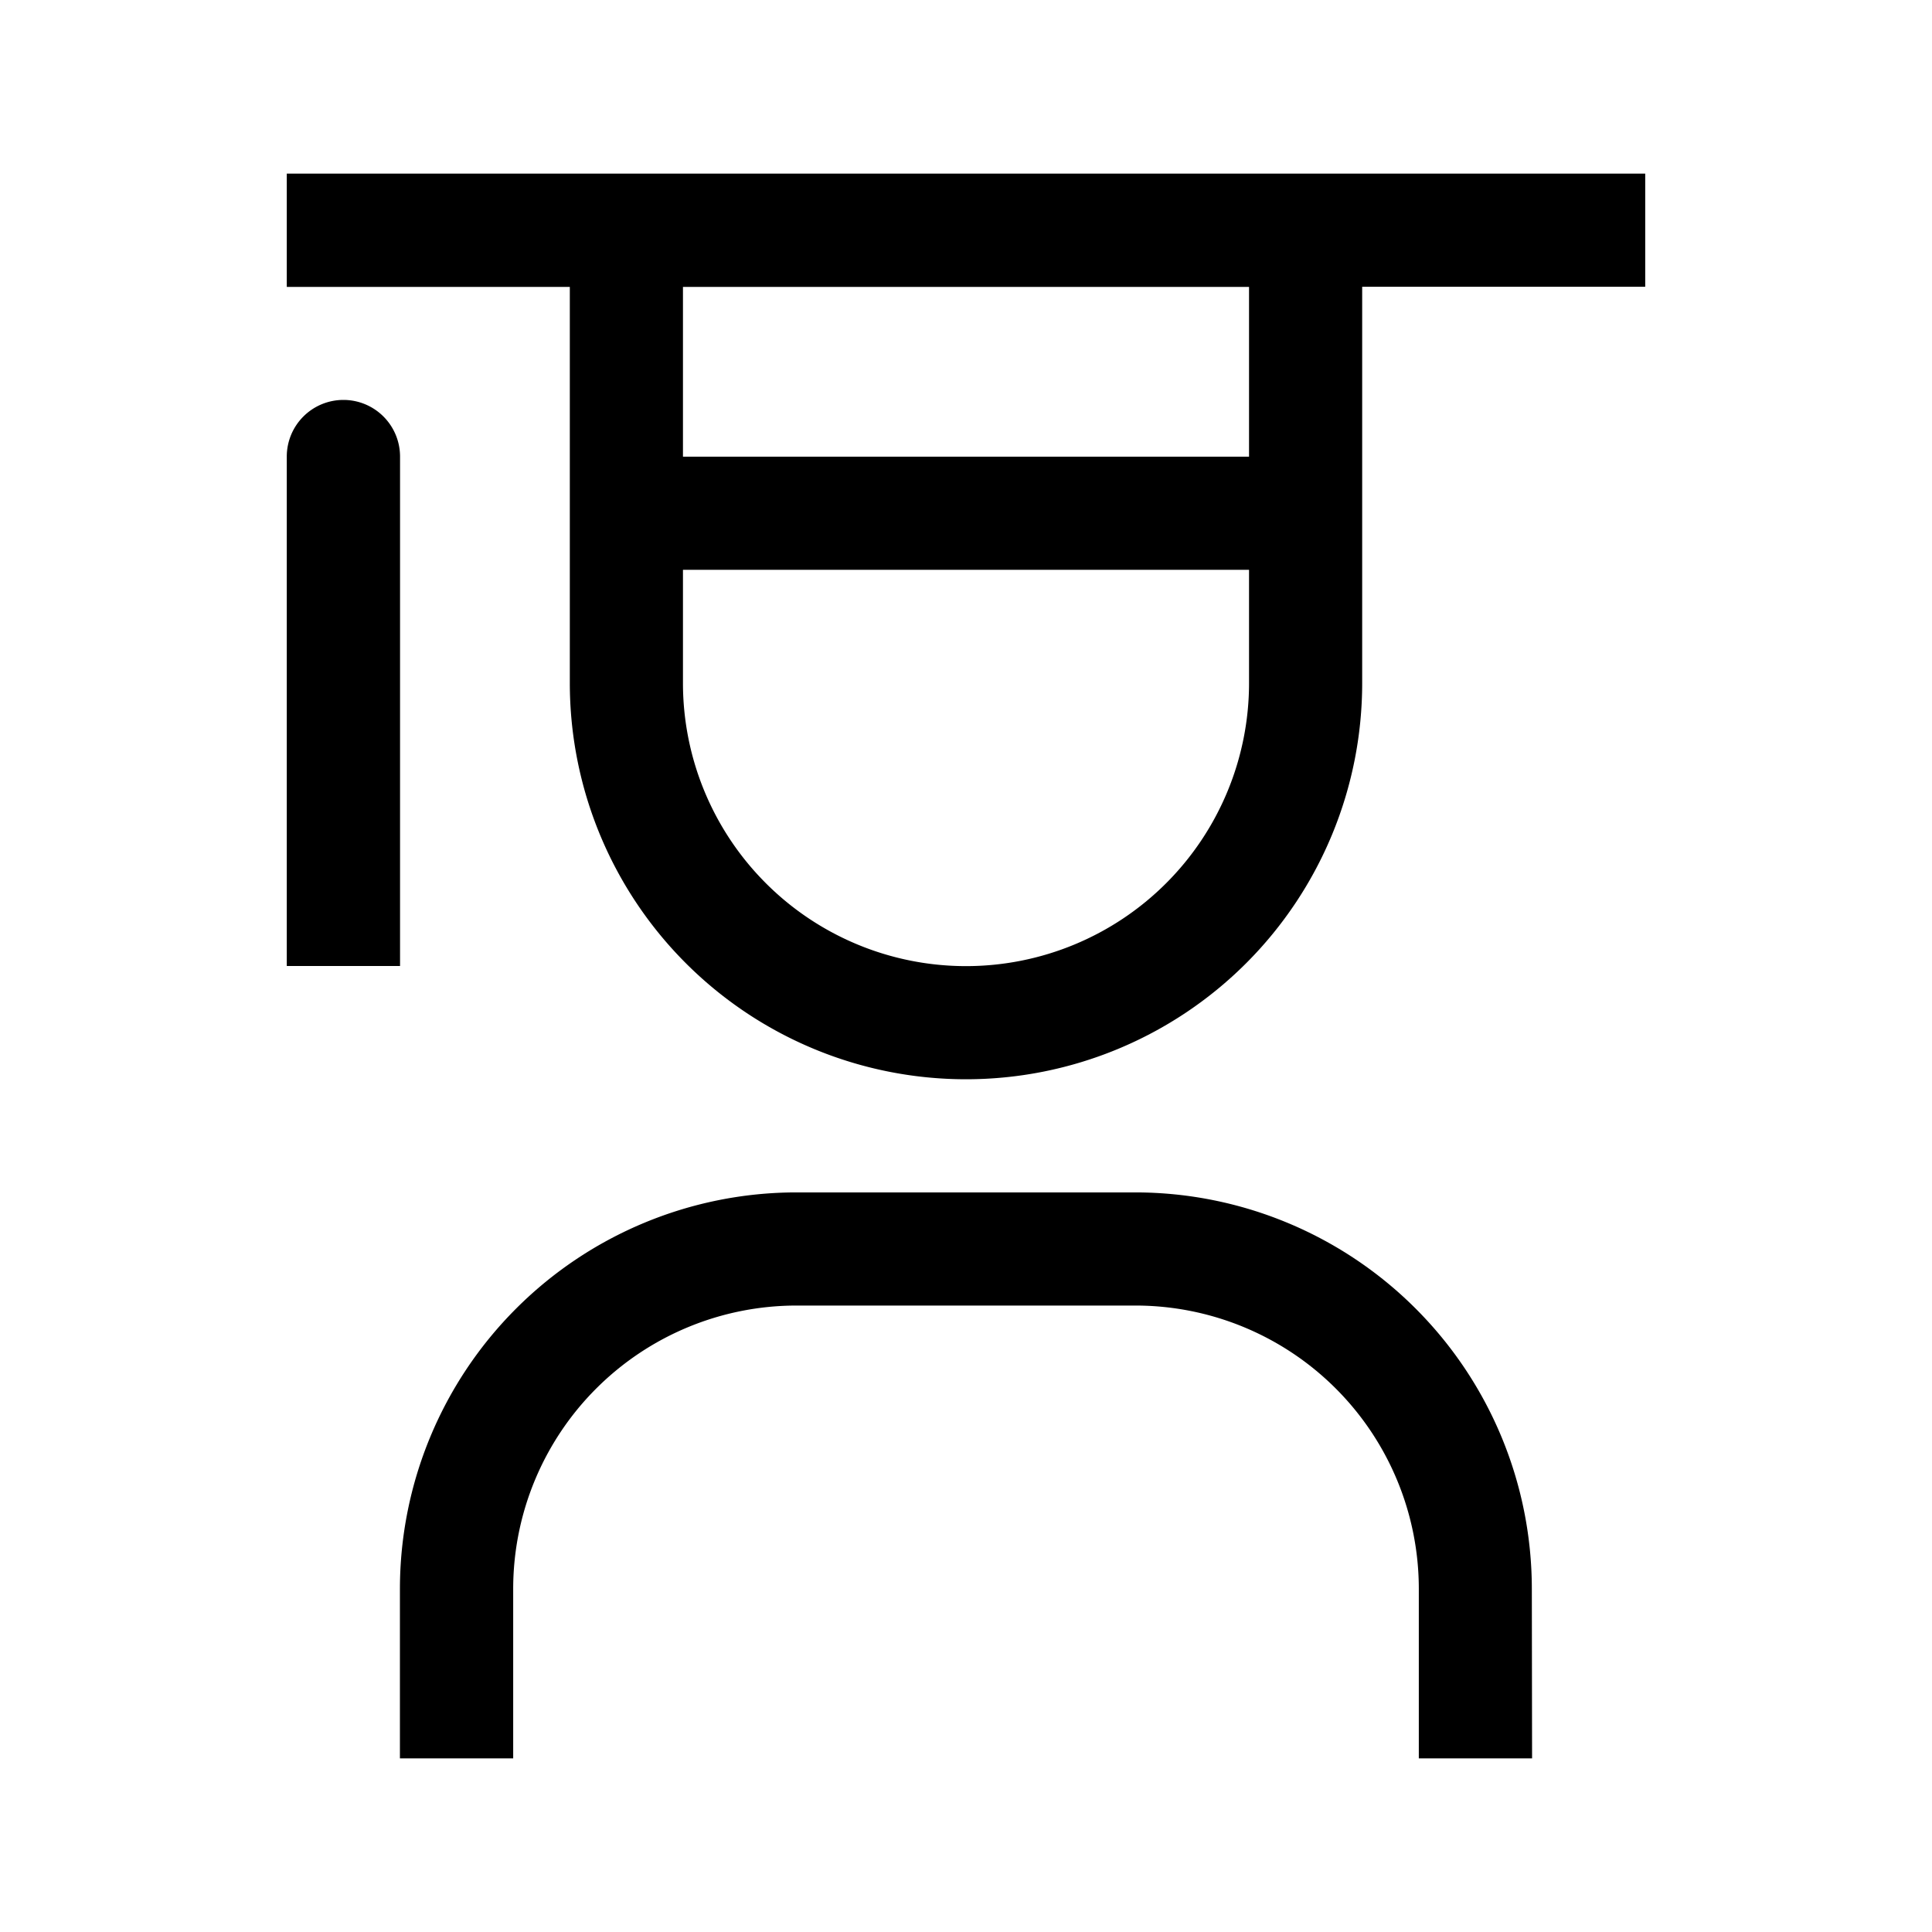 <svg id="Education--Streamline-Carbon.svg" xmlns="http://www.w3.org/2000/svg" viewBox="-0.5 -0.5 16 16" height="16" width="16"><desc>Education Streamline Icon: https://streamlinehq.com</desc><defs></defs><title>education</title><path d="M12.188 14.062h-0.938v-1.406a2.347 2.347 0 0 0 -2.344 -2.344h-2.812a2.347 2.347 0 0 0 -2.344 2.344v1.406H2.812v-1.406a3.285 3.285 0 0 1 3.281 -3.281h2.812a3.285 3.285 0 0 1 3.281 3.281Z" fill="#000000" stroke-width="1"></path><path d="M2.344 2.812a0.469 0.469 0 0 0 -0.469 0.469v4.219h0.938V3.281a0.469 0.469 0 0 0 -0.469 -0.469Z" fill="#000000" stroke-width="1"></path><path d="M1.875 0.938v0.938h2.344v3.281a3.281 3.281 0 0 0 6.562 0V1.875h2.344V0.938Zm3.281 0.938h4.688v1.406H5.156Zm2.344 5.625a2.344 2.344 0 0 1 -2.344 -2.344V4.219h4.688v0.938a2.344 2.344 0 0 1 -2.344 2.344Z" fill="#000000" stroke-width="1"></path><path id="_Transparent_Rectangle_" d="M0 0h15v15H0Z" fill="none" stroke-width="1"></path></svg>